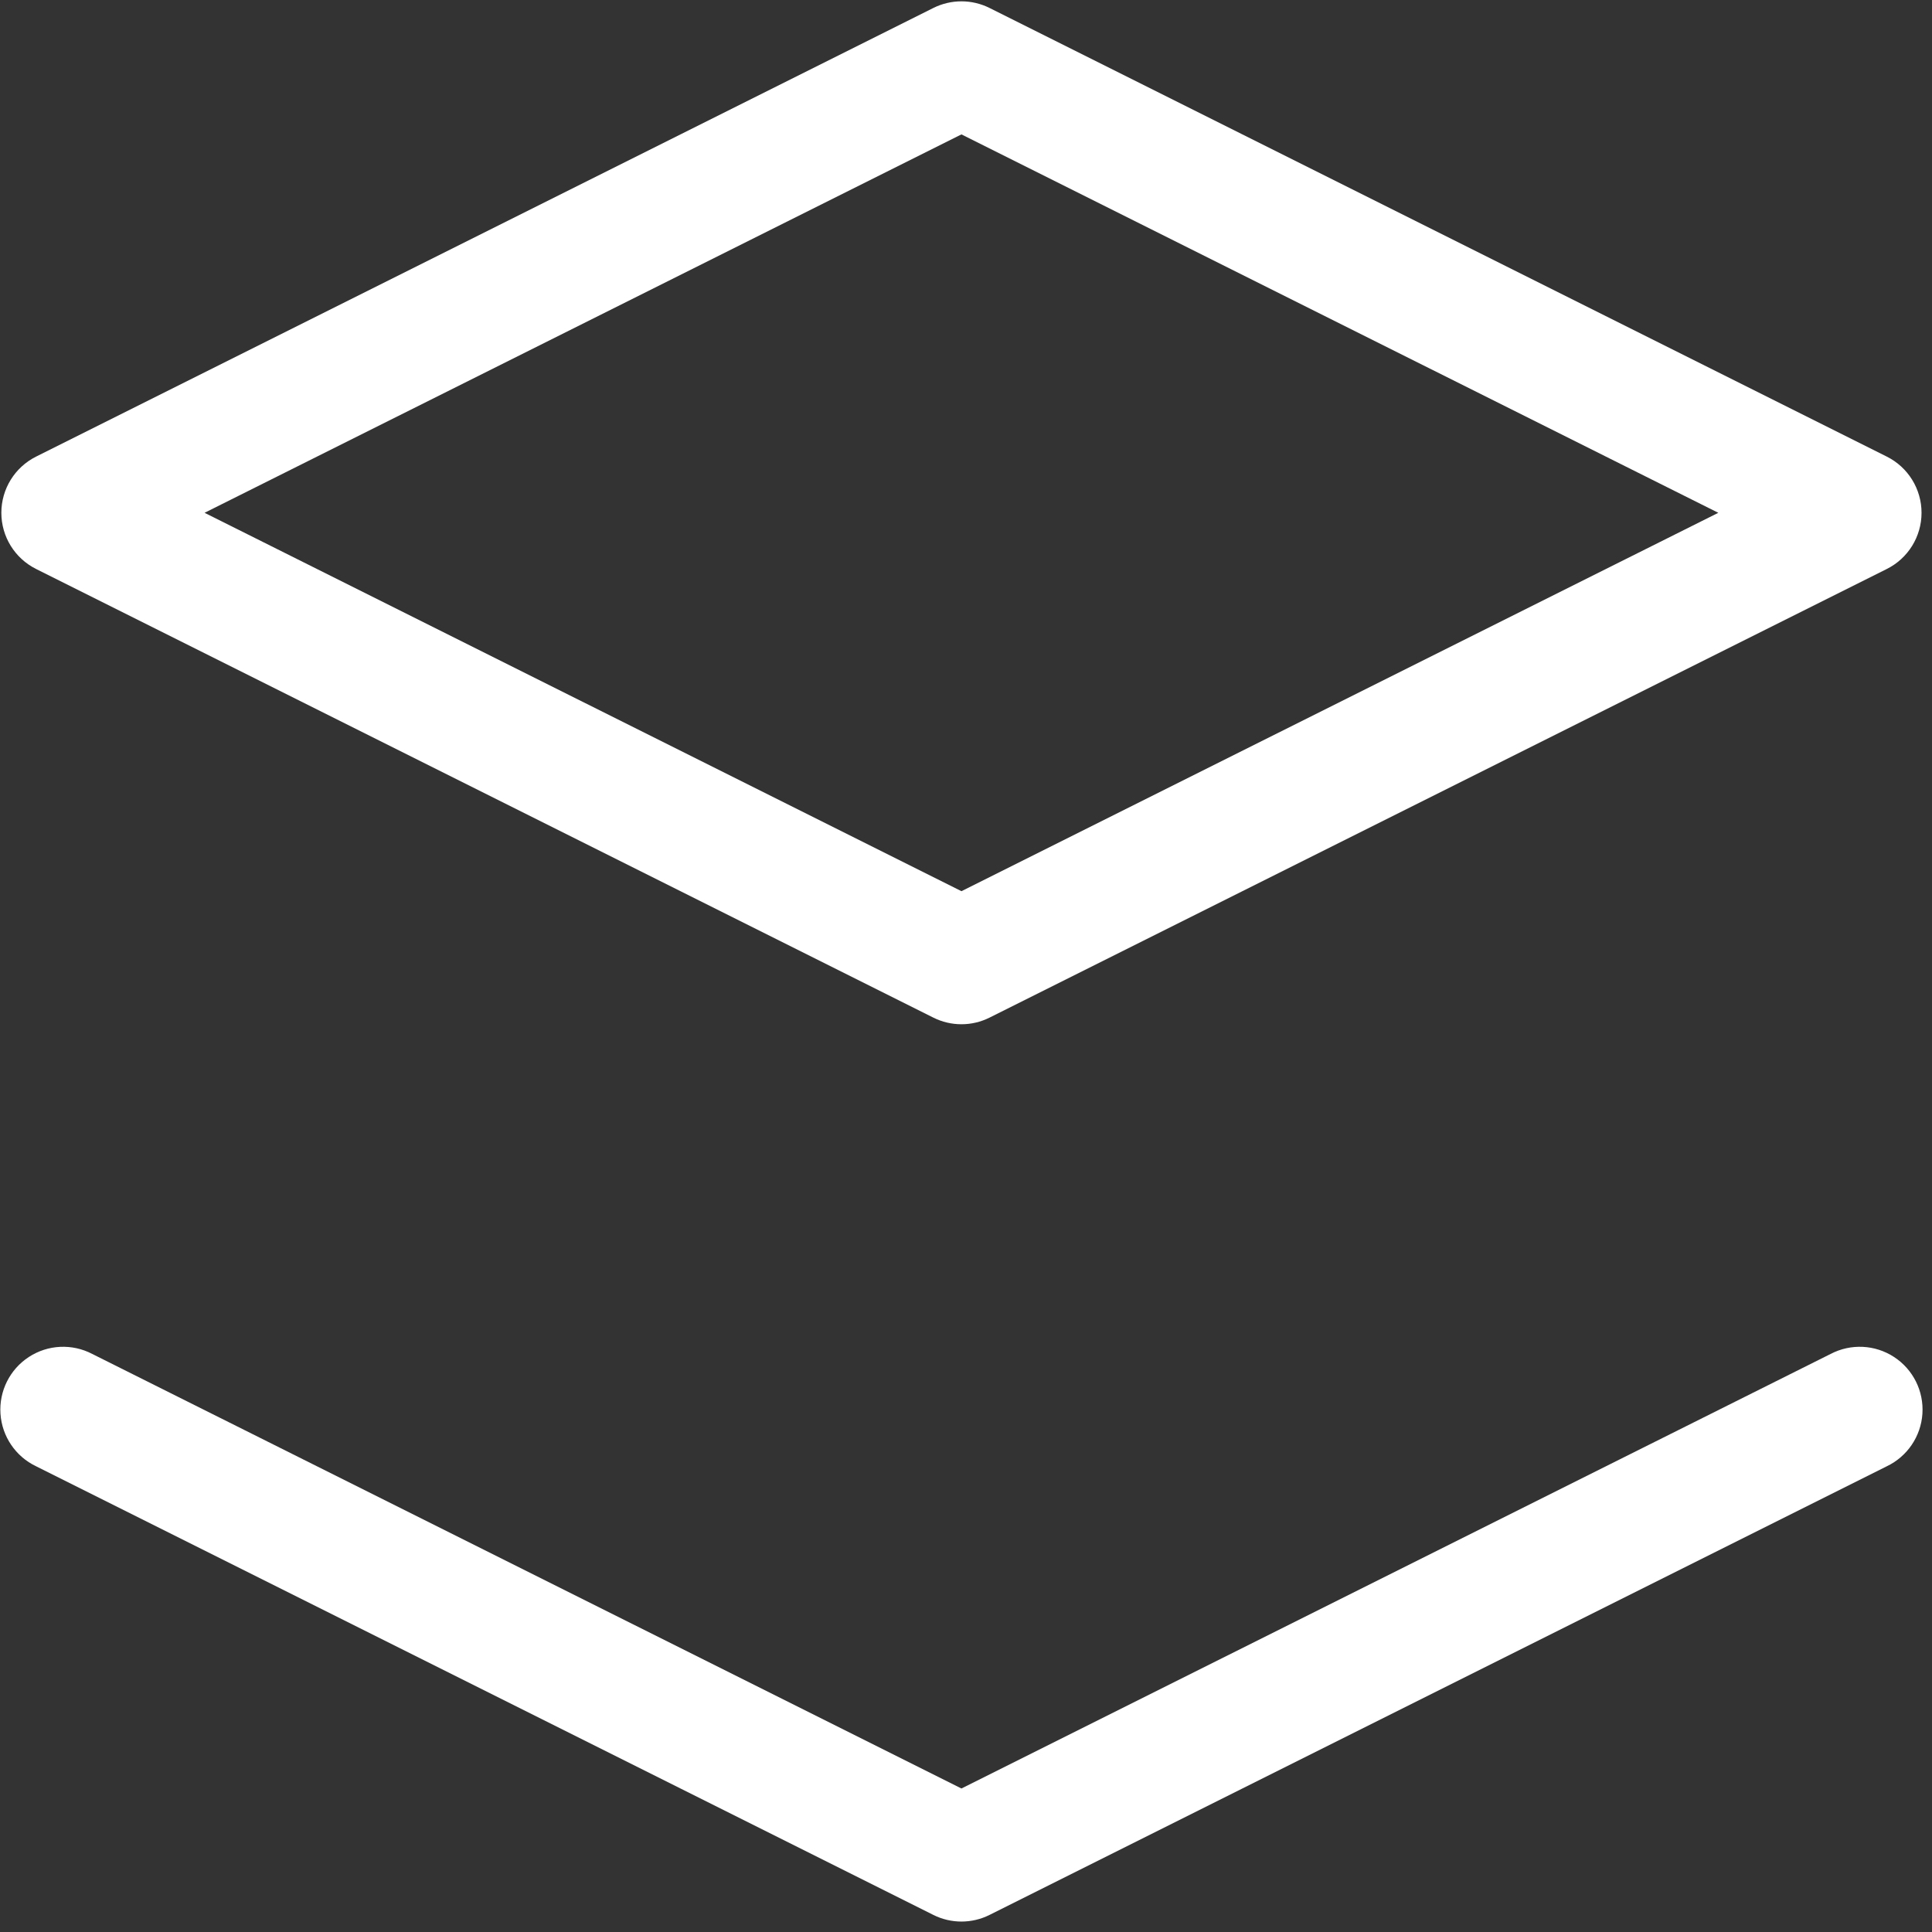 ﻿<?xml version="1.0" encoding="utf-8"?>
<svg version="1.1" xmlns:xlink="http://www.w3.org/1999/xlink" width="106px" height="106px" xmlns="http://www.w3.org/2000/svg">
  <rect width="100%" height="100%" fill="#333333" stroke="none"/>
  <g transform="matrix(1 0 0 1 -218 -50 )">
    <path d="M 1.978 31.216  C 0.811 30.633  0.074 29.44  0.074 28.135  C 0.074 26.83  0.811 25.637  1.978 25.053  C 1.978 25.053  51.209 0.437  51.209 0.437  C 52.179 -0.048  53.321 -0.048  54.291 0.437  C 54.291 0.437  103.522 25.053  103.522 25.053  C 104.689 25.637  105.426 26.83  105.426 28.135  C 105.426 29.44  104.689 30.633  103.522 31.216  C 103.522 31.216  54.291 55.832  54.291 55.832  C 53.321 56.317  52.179 56.317  51.209 55.832  C 51.209 55.832  1.978 31.216  1.978 31.216  Z M 11.224 28.135  L 52.75 48.895  L 94.276 28.135  L 52.75 7.374  L 11.224 28.135  Z M 1.583 74.451  C 2.626 73.771  3.956 73.707  5.06 74.284  C 5.06 74.284  52.75 98.126  52.75 98.126  C 52.75 98.126  100.44 74.284  100.44 74.284  C 101.544 73.707  102.874 73.771  103.917 74.451  C 104.961 75.131  105.556 76.322  105.474 77.565  C 105.392 78.808  104.646 79.91  103.522 80.447  C 103.522 80.447  54.291 105.063  54.291 105.063  C 53.321 105.548  52.179 105.548  51.209 105.063  C 51.209 105.063  1.978 80.447  1.978 80.447  C 0.854 79.91  0.108 78.808  0.026 77.565  C -0.056 76.322  0.539 75.131  1.583 74.451  Z " fill-rule="nonzero" fill="#ffffff" stroke="none" transform="matrix(1 0 0 1 218 50 )" />
  </g>
</svg>